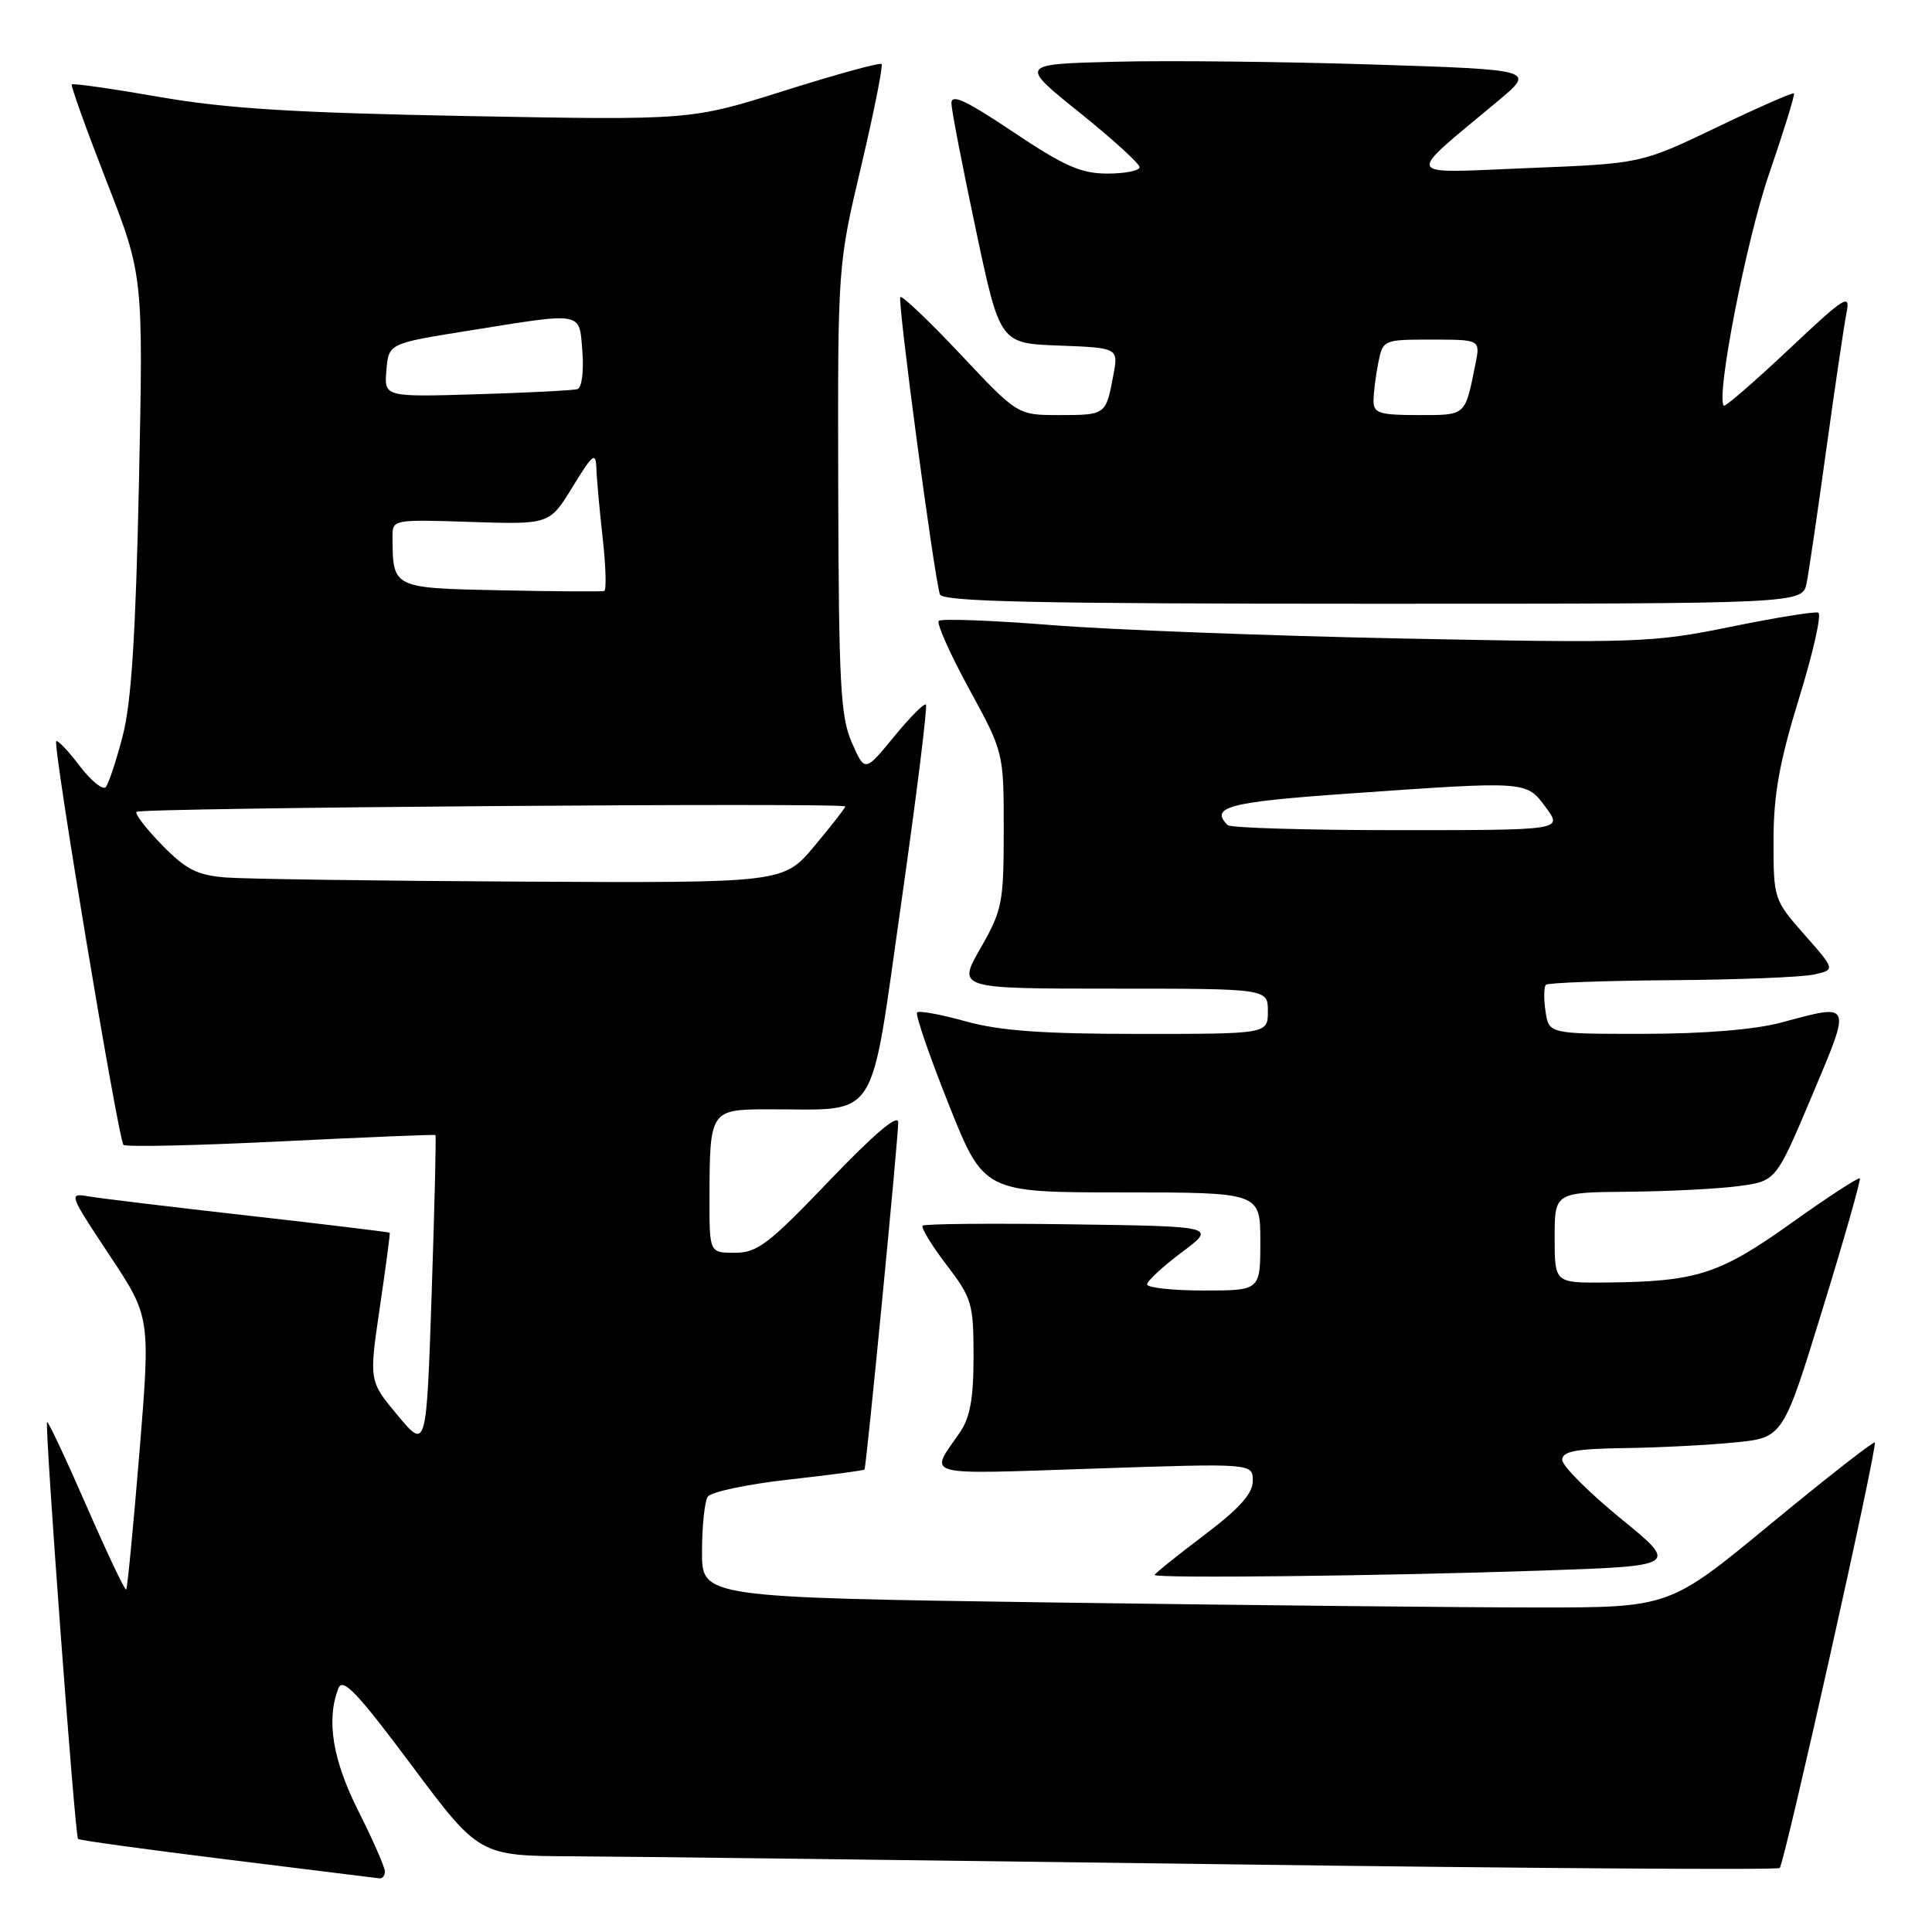 <?xml version="1.0" encoding="UTF-8" standalone="no"?>
<!DOCTYPE svg PUBLIC "-//W3C//DTD SVG 1.1//EN" "http://www.w3.org/Graphics/SVG/1.1/DTD/svg11.dtd" >
<svg xmlns="http://www.w3.org/2000/svg" xmlns:xlink="http://www.w3.org/1999/xlink" version="1.1" viewBox="0 0 256 256">
 <g >
 <path fill="currentColor"
d=" M 51.00 247.98 C 51.00 247.41 49.42 243.82 47.50 240.00 C 44.06 233.17 43.20 227.88 44.85 223.69 C 45.42 222.25 47.38 224.31 54.53 233.90 C 63.50 245.91 63.50 245.91 76.00 245.97 C 82.88 246.00 121.53 246.48 161.91 247.02 C 202.28 247.57 235.54 247.79 235.82 247.52 C 236.47 246.87 248.82 191.62 248.42 191.14 C 248.26 190.95 242.07 195.79 234.67 201.89 C 221.22 213.00 221.22 213.00 203.78 213.00 C 194.18 213.00 165.33 212.70 139.66 212.34 C 93.00 211.67 93.00 211.67 93.02 205.59 C 93.02 202.24 93.37 198.97 93.77 198.33 C 94.18 197.69 98.99 196.67 104.45 196.06 C 109.91 195.45 114.46 194.85 114.55 194.72 C 114.80 194.38 119.03 150.76 119.02 148.71 C 119.01 147.55 115.80 150.27 109.88 156.46 C 101.88 164.83 100.35 166.00 97.38 166.00 C 94.00 166.00 94.00 166.00 94.01 158.75 C 94.04 147.09 94.09 147.00 101.87 146.99 C 116.68 146.96 115.19 149.27 119.40 119.78 C 121.44 105.48 122.92 93.59 122.69 93.36 C 122.47 93.13 120.55 95.06 118.44 97.64 C 114.60 102.32 114.60 102.32 112.88 98.41 C 111.37 95.01 111.14 90.65 111.07 64.84 C 111.00 35.18 111.00 35.18 114.11 22.03 C 115.81 14.80 117.03 8.70 116.81 8.48 C 116.59 8.26 110.82 9.85 103.99 12.00 C 91.56 15.93 91.56 15.93 62.03 15.38 C 39.02 14.95 29.99 14.39 21.15 12.85 C 14.90 11.76 9.67 11.01 9.51 11.19 C 9.36 11.36 11.43 17.12 14.11 24.00 C 18.99 36.50 18.99 36.50 18.41 64.00 C 17.98 84.10 17.41 93.11 16.26 97.50 C 15.41 100.80 14.39 103.86 14.01 104.30 C 13.62 104.73 12.07 103.47 10.55 101.48 C 9.04 99.49 7.64 98.02 7.45 98.22 C 6.97 98.70 15.68 151.02 16.36 151.70 C 16.66 152.00 26.05 151.79 37.21 151.24 C 48.37 150.69 57.59 150.31 57.70 150.40 C 57.81 150.49 57.58 159.91 57.20 171.33 C 56.50 192.10 56.50 192.10 52.69 187.54 C 48.89 182.99 48.89 182.99 50.33 173.24 C 51.12 167.88 51.71 163.43 51.64 163.34 C 51.56 163.26 43.17 162.24 33.00 161.09 C 22.82 159.94 13.27 158.79 11.76 158.53 C 9.07 158.06 9.12 158.19 14.48 166.28 C 19.94 174.50 19.94 174.50 18.48 192.41 C 17.67 202.26 16.88 210.45 16.72 210.62 C 16.55 210.78 14.19 205.80 11.46 199.54 C 8.73 193.29 6.38 188.29 6.24 188.43 C 5.89 188.77 9.93 243.27 10.34 243.67 C 10.52 243.85 19.40 245.07 30.08 246.39 C 40.76 247.71 49.84 248.83 50.25 248.89 C 50.66 248.95 51.00 248.54 51.00 247.98 Z  M 203.98 208.12 C 222.47 207.50 222.47 207.50 214.73 201.19 C 210.48 197.71 207.00 194.23 207.00 193.44 C 207.00 192.31 208.80 191.97 215.25 191.88 C 219.79 191.82 226.37 191.48 229.88 191.13 C 236.26 190.50 236.26 190.50 241.49 173.50 C 244.37 164.15 246.59 156.34 246.43 156.15 C 246.27 155.96 242.17 158.63 237.32 162.09 C 227.79 168.88 224.80 169.83 212.75 169.94 C 206.00 170.00 206.00 170.00 206.00 164.00 C 206.00 158.00 206.00 158.00 215.75 157.91 C 221.11 157.86 227.71 157.53 230.41 157.16 C 235.33 156.50 235.33 156.50 240.07 145.25 C 245.38 132.67 245.49 132.95 236.00 135.50 C 232.54 136.43 225.82 136.98 217.86 136.99 C 205.23 137.00 205.23 137.00 204.79 133.99 C 204.54 132.34 204.57 130.77 204.84 130.49 C 205.11 130.22 212.57 129.95 221.42 129.88 C 230.26 129.82 238.78 129.48 240.35 129.13 C 243.20 128.50 243.20 128.50 239.10 123.85 C 235.04 119.24 235.00 119.11 235.00 111.35 C 235.01 105.27 235.77 101.02 238.39 92.50 C 240.26 86.45 241.40 81.36 240.93 81.18 C 240.46 81.00 235.22 81.85 229.29 83.06 C 219.01 85.16 216.96 85.23 186.00 84.61 C 168.12 84.25 147.08 83.45 139.24 82.82 C 131.39 82.20 124.71 81.95 124.39 82.27 C 124.08 82.59 125.88 86.64 128.41 91.28 C 133.00 99.70 133.00 99.70 133.00 109.98 C 133.00 119.62 132.81 120.59 129.93 125.63 C 126.85 131.00 126.85 131.00 147.43 131.00 C 168.00 131.00 168.00 131.00 168.00 134.00 C 168.00 137.00 168.00 137.00 150.98 137.00 C 138.18 137.00 132.49 136.59 127.98 135.34 C 124.69 134.42 121.78 133.89 121.52 134.15 C 121.26 134.41 123.14 139.89 125.70 146.31 C 130.36 158.00 130.36 158.00 148.68 158.00 C 167.00 158.00 167.00 158.00 167.00 164.50 C 167.00 171.00 167.00 171.00 159.50 171.00 C 155.38 171.00 152.00 170.63 152.00 170.19 C 152.00 169.74 154.06 167.83 156.59 165.94 C 161.18 162.50 161.18 162.50 141.94 162.23 C 131.37 162.08 122.51 162.16 122.26 162.41 C 122.01 162.66 123.42 164.98 125.40 167.58 C 128.79 172.01 129.00 172.72 129.00 179.74 C 129.00 185.34 128.54 187.85 127.16 189.85 C 123.10 195.71 121.84 195.37 144.84 194.60 C 166.00 193.89 166.00 193.89 166.00 196.22 C 166.00 197.92 164.24 199.88 159.50 203.46 C 155.93 206.16 153.00 208.51 153.00 208.69 C 153.00 209.16 183.06 208.83 203.98 208.12 Z  M 239.39 77.25 C 239.69 75.74 240.86 67.75 242.00 59.50 C 243.14 51.25 244.34 43.16 244.66 41.52 C 245.21 38.80 244.57 39.19 237.00 46.32 C 232.46 50.59 228.60 53.93 228.42 53.76 C 227.33 52.67 231.39 31.83 234.40 23.08 C 236.37 17.34 237.86 12.53 237.71 12.37 C 237.56 12.22 232.93 14.25 227.44 16.89 C 217.44 21.68 217.44 21.68 202.47 22.27 C 185.61 22.95 186.00 23.82 198.50 13.37 C 203.44 9.24 203.44 9.24 181.97 8.55 C 170.16 8.17 154.78 8.00 147.78 8.18 C 135.06 8.50 135.06 8.50 143.03 14.90 C 147.41 18.42 151.00 21.69 151.00 22.15 C 151.00 22.62 149.08 23.00 146.74 23.00 C 143.24 23.00 141.02 22.02 134.24 17.48 C 127.87 13.22 126.02 12.37 126.07 13.73 C 126.10 14.70 127.57 22.25 129.32 30.50 C 132.50 45.50 132.50 45.50 140.35 45.79 C 148.21 46.09 148.21 46.09 147.51 49.79 C 146.54 54.98 146.51 55.00 140.36 55.00 C 134.84 55.00 134.84 55.00 127.29 46.97 C 123.13 42.55 119.54 39.13 119.30 39.36 C 118.89 39.77 123.74 76.21 124.54 78.75 C 124.85 79.73 137.21 80.00 181.89 80.00 C 238.84 80.00 238.84 80.00 239.39 77.25 Z  M 29.91 116.27 C 26.12 115.97 24.63 115.21 21.47 111.97 C 19.36 109.81 17.84 107.83 18.09 107.57 C 18.63 107.03 112.00 106.32 112.00 106.86 C 112.00 107.06 110.16 109.42 107.91 112.11 C 103.81 117.00 103.81 117.00 69.16 116.82 C 50.10 116.72 32.43 116.47 29.91 116.27 Z  M 66.36 78.22 C 51.97 77.92 52.05 77.96 52.01 71.16 C 52.00 68.83 52.06 68.82 62.41 69.16 C 72.82 69.50 72.82 69.50 75.88 64.50 C 78.53 60.17 78.94 59.83 79.02 62.00 C 79.06 63.38 79.44 67.56 79.86 71.31 C 80.28 75.05 80.37 78.20 80.06 78.31 C 79.75 78.41 73.59 78.37 66.36 78.22 Z  M 51.20 49.06 C 51.50 45.51 51.50 45.51 62.00 43.83 C 77.51 41.35 76.74 41.20 77.17 46.62 C 77.37 49.21 77.09 51.38 76.52 51.56 C 75.96 51.73 69.97 52.04 63.20 52.24 C 50.90 52.61 50.90 52.61 51.20 49.06 Z  M 162.67 109.33 C 160.26 106.93 162.81 106.26 178.75 105.15 C 202.53 103.48 202.22 103.46 204.84 107.00 C 207.06 110.00 207.06 110.00 185.20 110.00 C 173.17 110.00 163.03 109.70 162.67 109.33 Z  M 182.00 53.12 C 182.00 52.09 182.28 49.84 182.62 48.12 C 183.25 45.01 183.28 45.00 189.70 45.00 C 196.16 45.00 196.16 45.00 195.50 48.25 C 194.11 55.18 194.31 55.00 187.93 55.00 C 182.80 55.00 182.00 54.75 182.00 53.12 Z "/>
</g>
</svg>